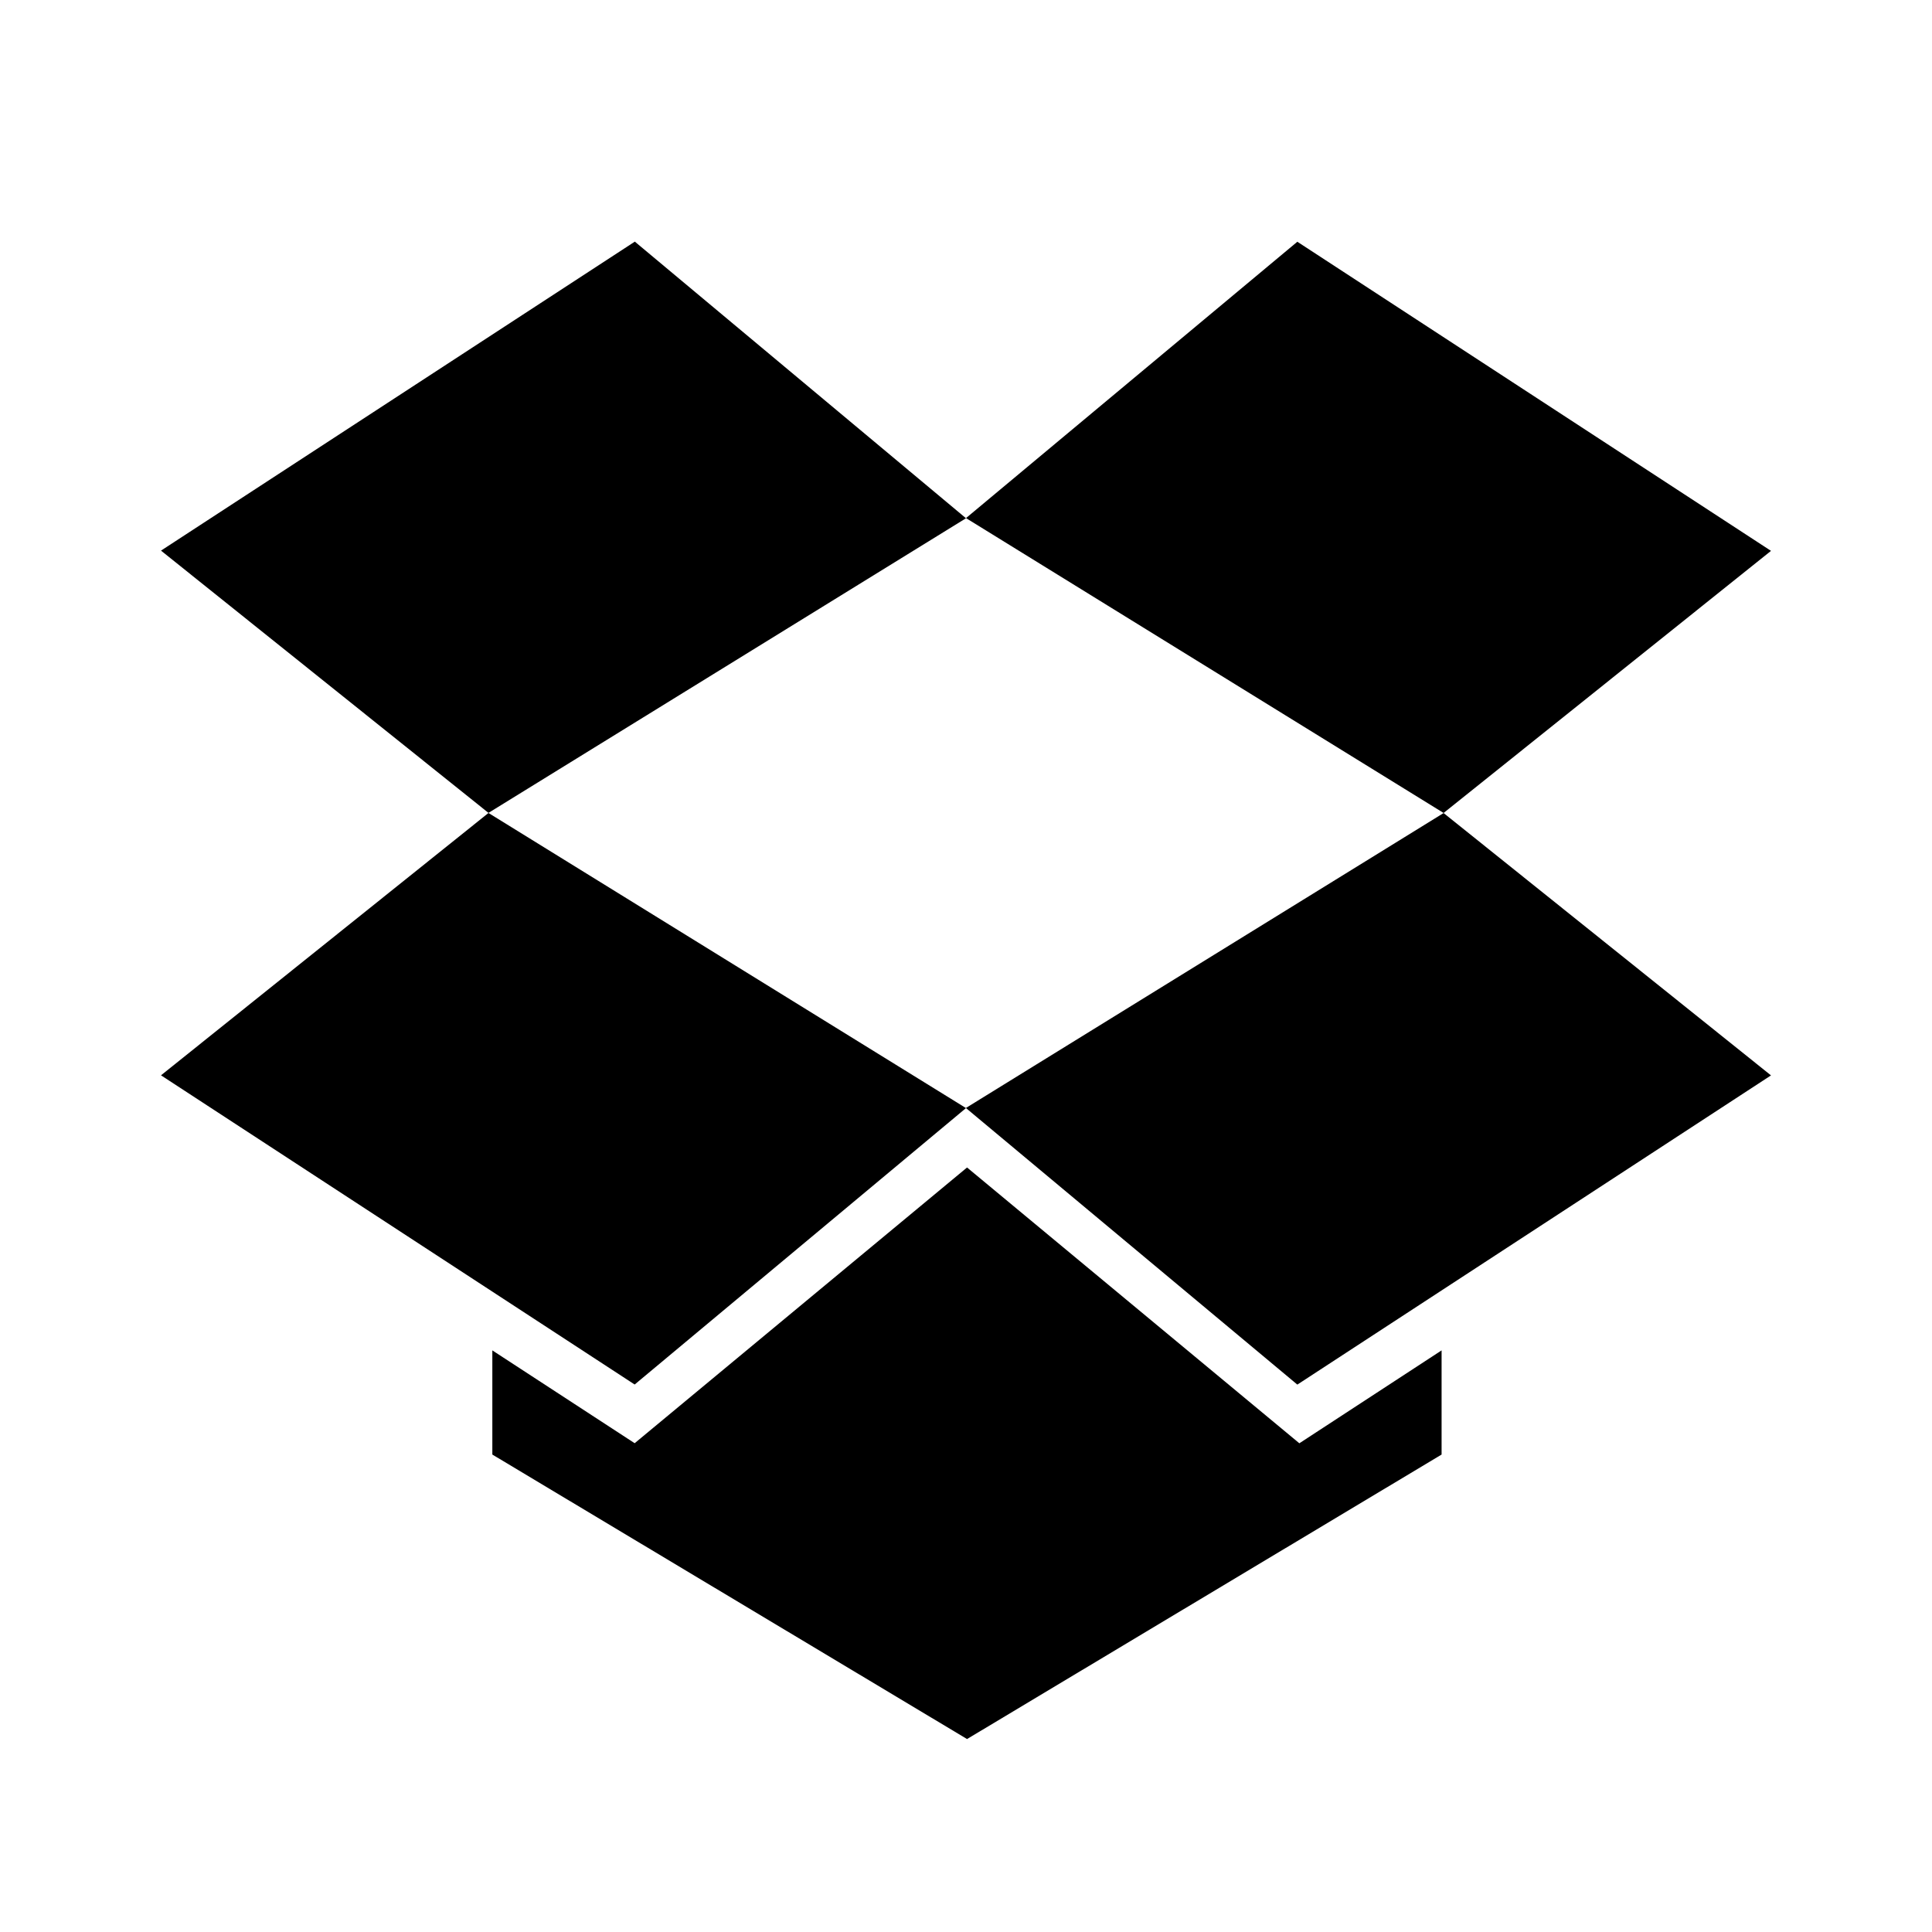 <?xml version="1.0" encoding="UTF-8" standalone="no"?><!DOCTYPE svg PUBLIC "-//W3C//DTD SVG 1.1//EN" "http://www.w3.org/Graphics/SVG/1.1/DTD/svg11.dtd"><svg width="100%" height="100%" viewBox="0 0 24 24" version="1.1" xmlns="http://www.w3.org/2000/svg" xmlns:xlink="http://www.w3.org/1999/xlink" xml:space="preserve" style="fill-rule:evenodd;clip-rule:evenodd;stroke-linejoin:round;stroke-miterlimit:1.414;"><g id="dropbox"><g><path d="M7.884,3.003l-5.884,3.837l4.068,3.258l5.932,-3.66l-4.116,-3.438l0,0.003ZM2,13.358l5.884,3.841l4.116,-3.434l-5.932,-3.666l-4.068,3.259ZM12,13.765l4.116,3.435l5.884,-3.841l-4.067,-3.259l-5.933,3.663l0,0.002ZM22,6.843l-5.884,-3.84l-4.116,3.433l5.933,3.663l4.067,-3.256Z" style="fill:#000;fill-rule:nonzero;"/><path d="M12.013,14.503l-4.129,3.425l-1.768,-1.153l0,1.294l5.897,3.534l5.895,-3.534l0,-1.294l-1.767,1.154l-4.128,-3.426Z" style="fill:#000;fill-rule:nonzero;"/></g></g></svg>